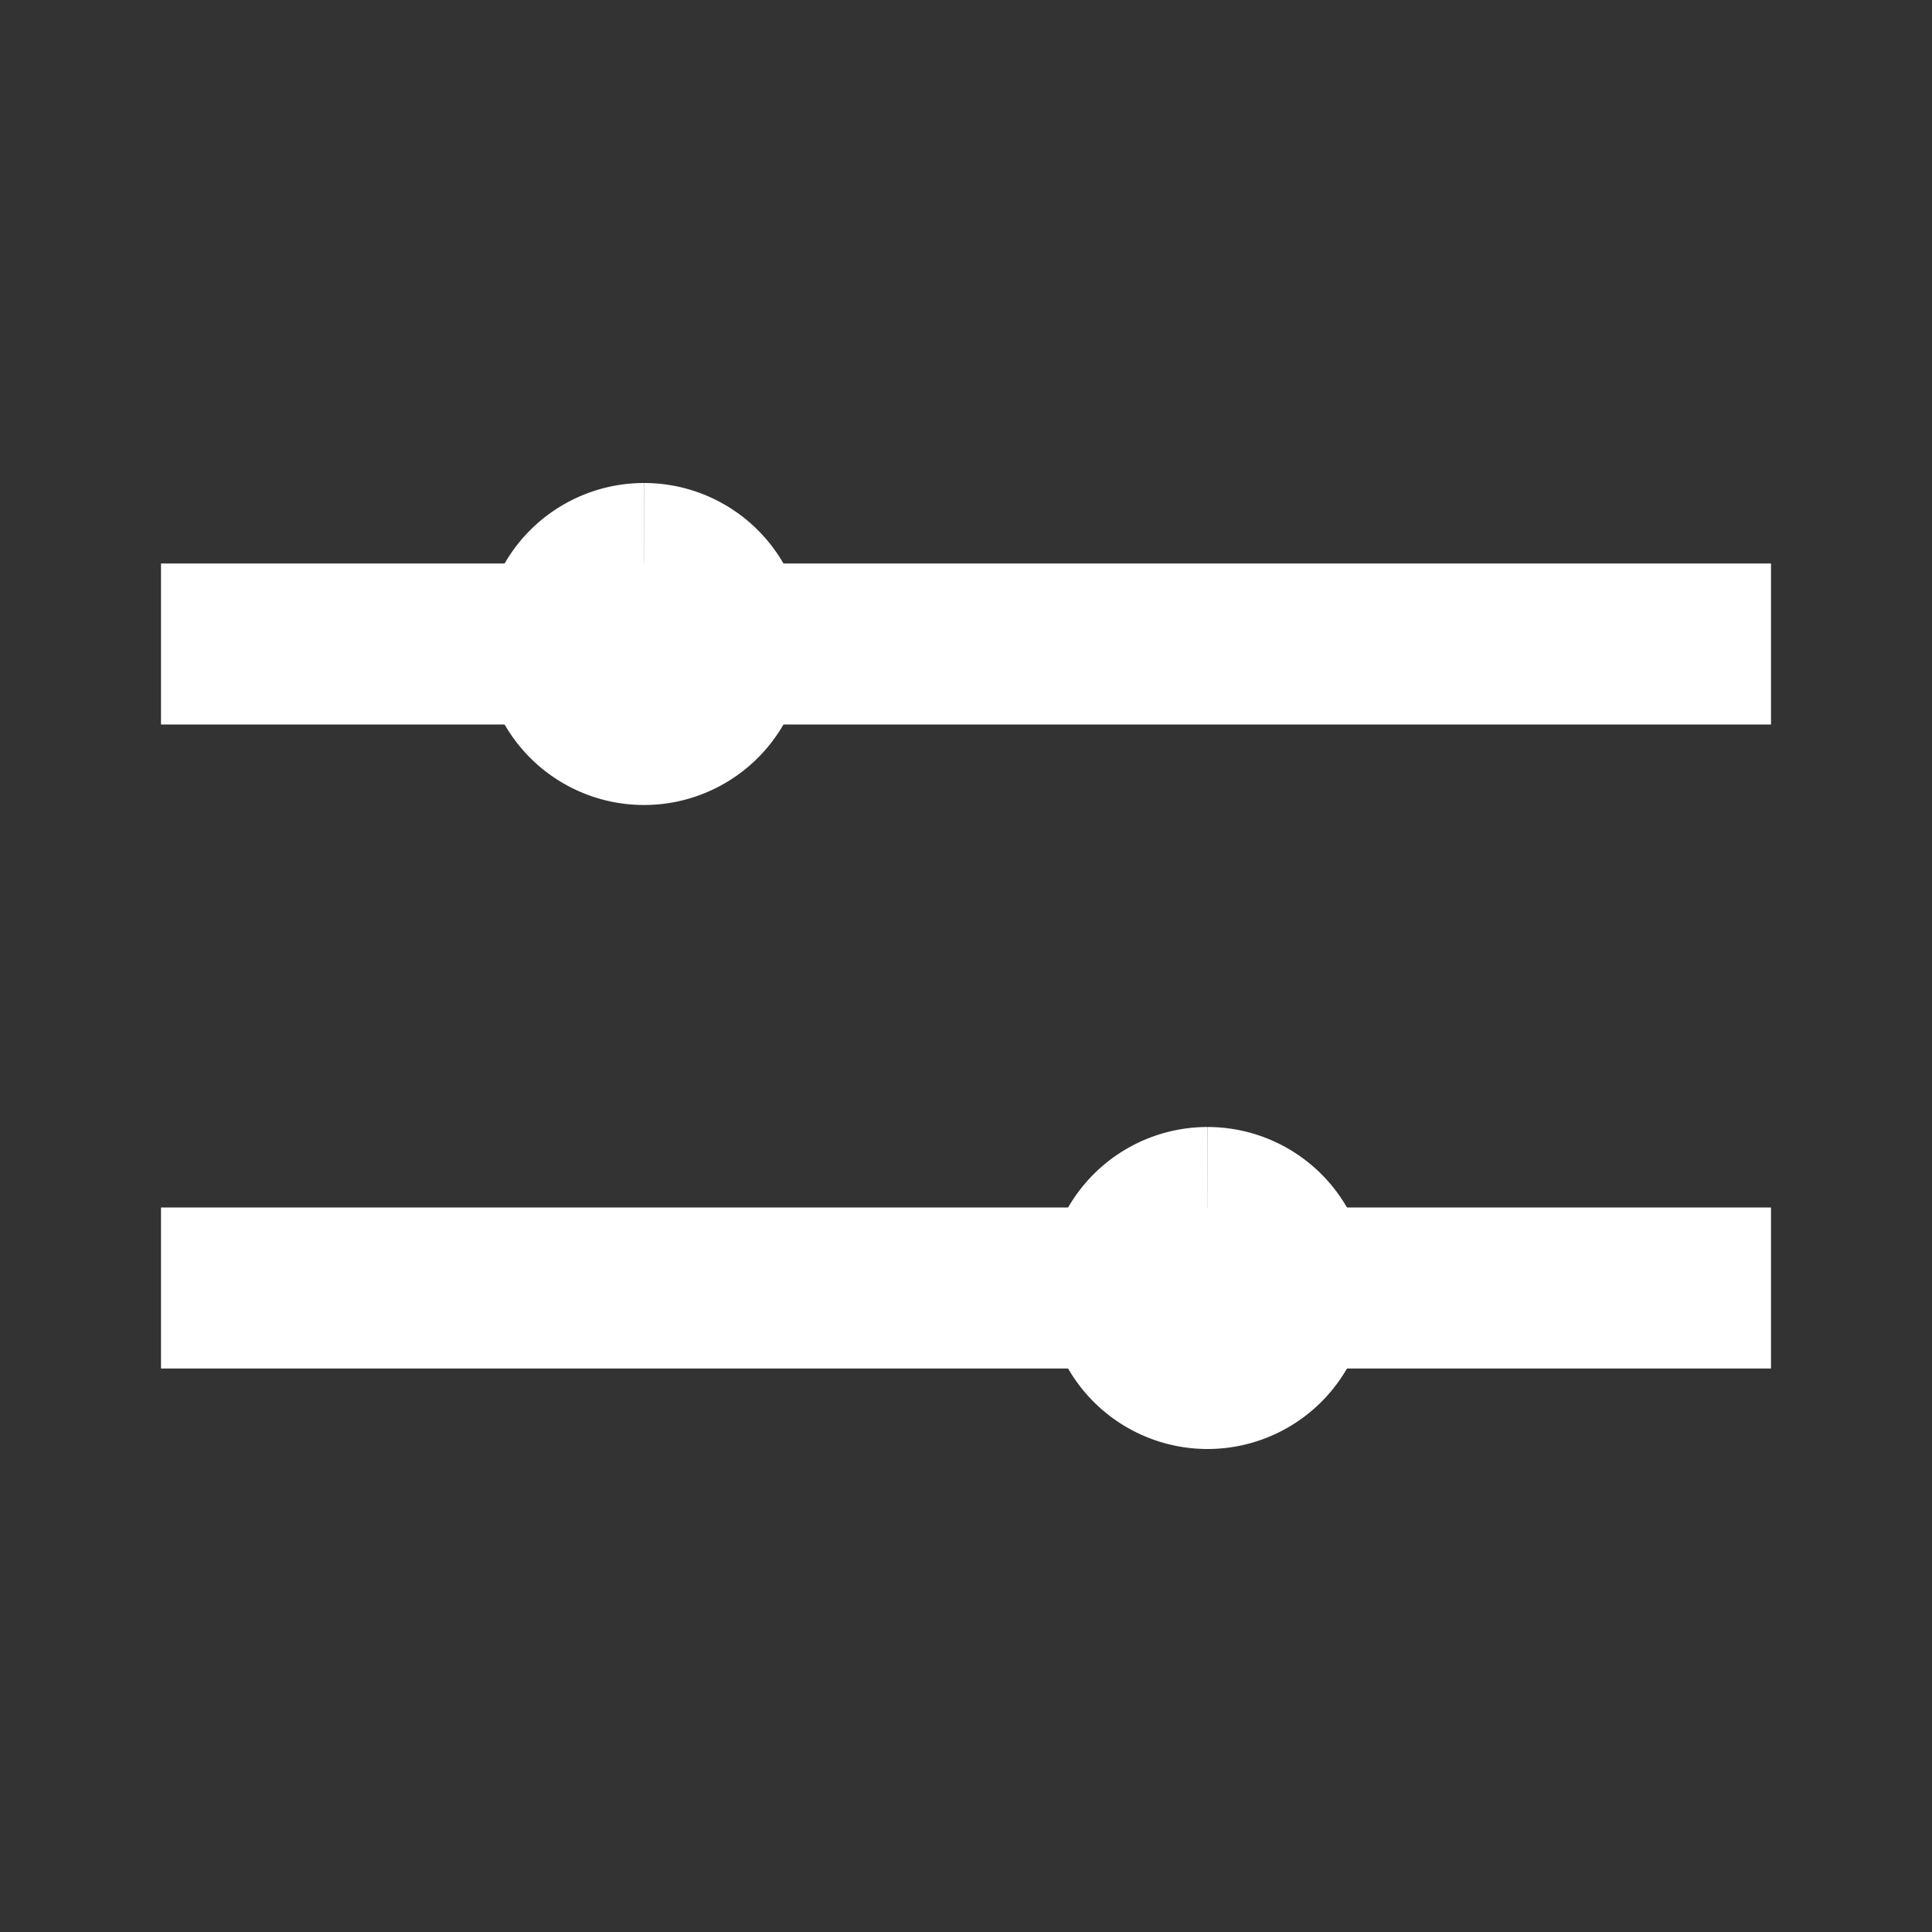 <svg xmlns="http://www.w3.org/2000/svg" style="background:#B0B0B0" width="80" height="80" viewBox="0 0 24.00 24.00">
  <rect x="0" y="0" width="24.00" height="24.00" fill="#333333" stroke="none"/>
  <path style="stroke-width:2;stroke:#FFFFFF;fill:none" d="M2,8 L22,8    " />
  <path style="stroke-width:2;stroke:#FFFFFF;fill:#000000;fill-opacity:0.00" d="M8,7 m0,0 a1,1,0 1 0 0.001,0 " />
  <path style="stroke-width:2;stroke:#FFFFFF;fill:none" d="M2,16 L22,16    " />
  <path style="stroke-width:2;stroke:#FFFFFF;fill:#000000;fill-opacity:0.00" d="M15,15 m0,0 a1,1,0 1 0 0.001,0 " />
</svg>